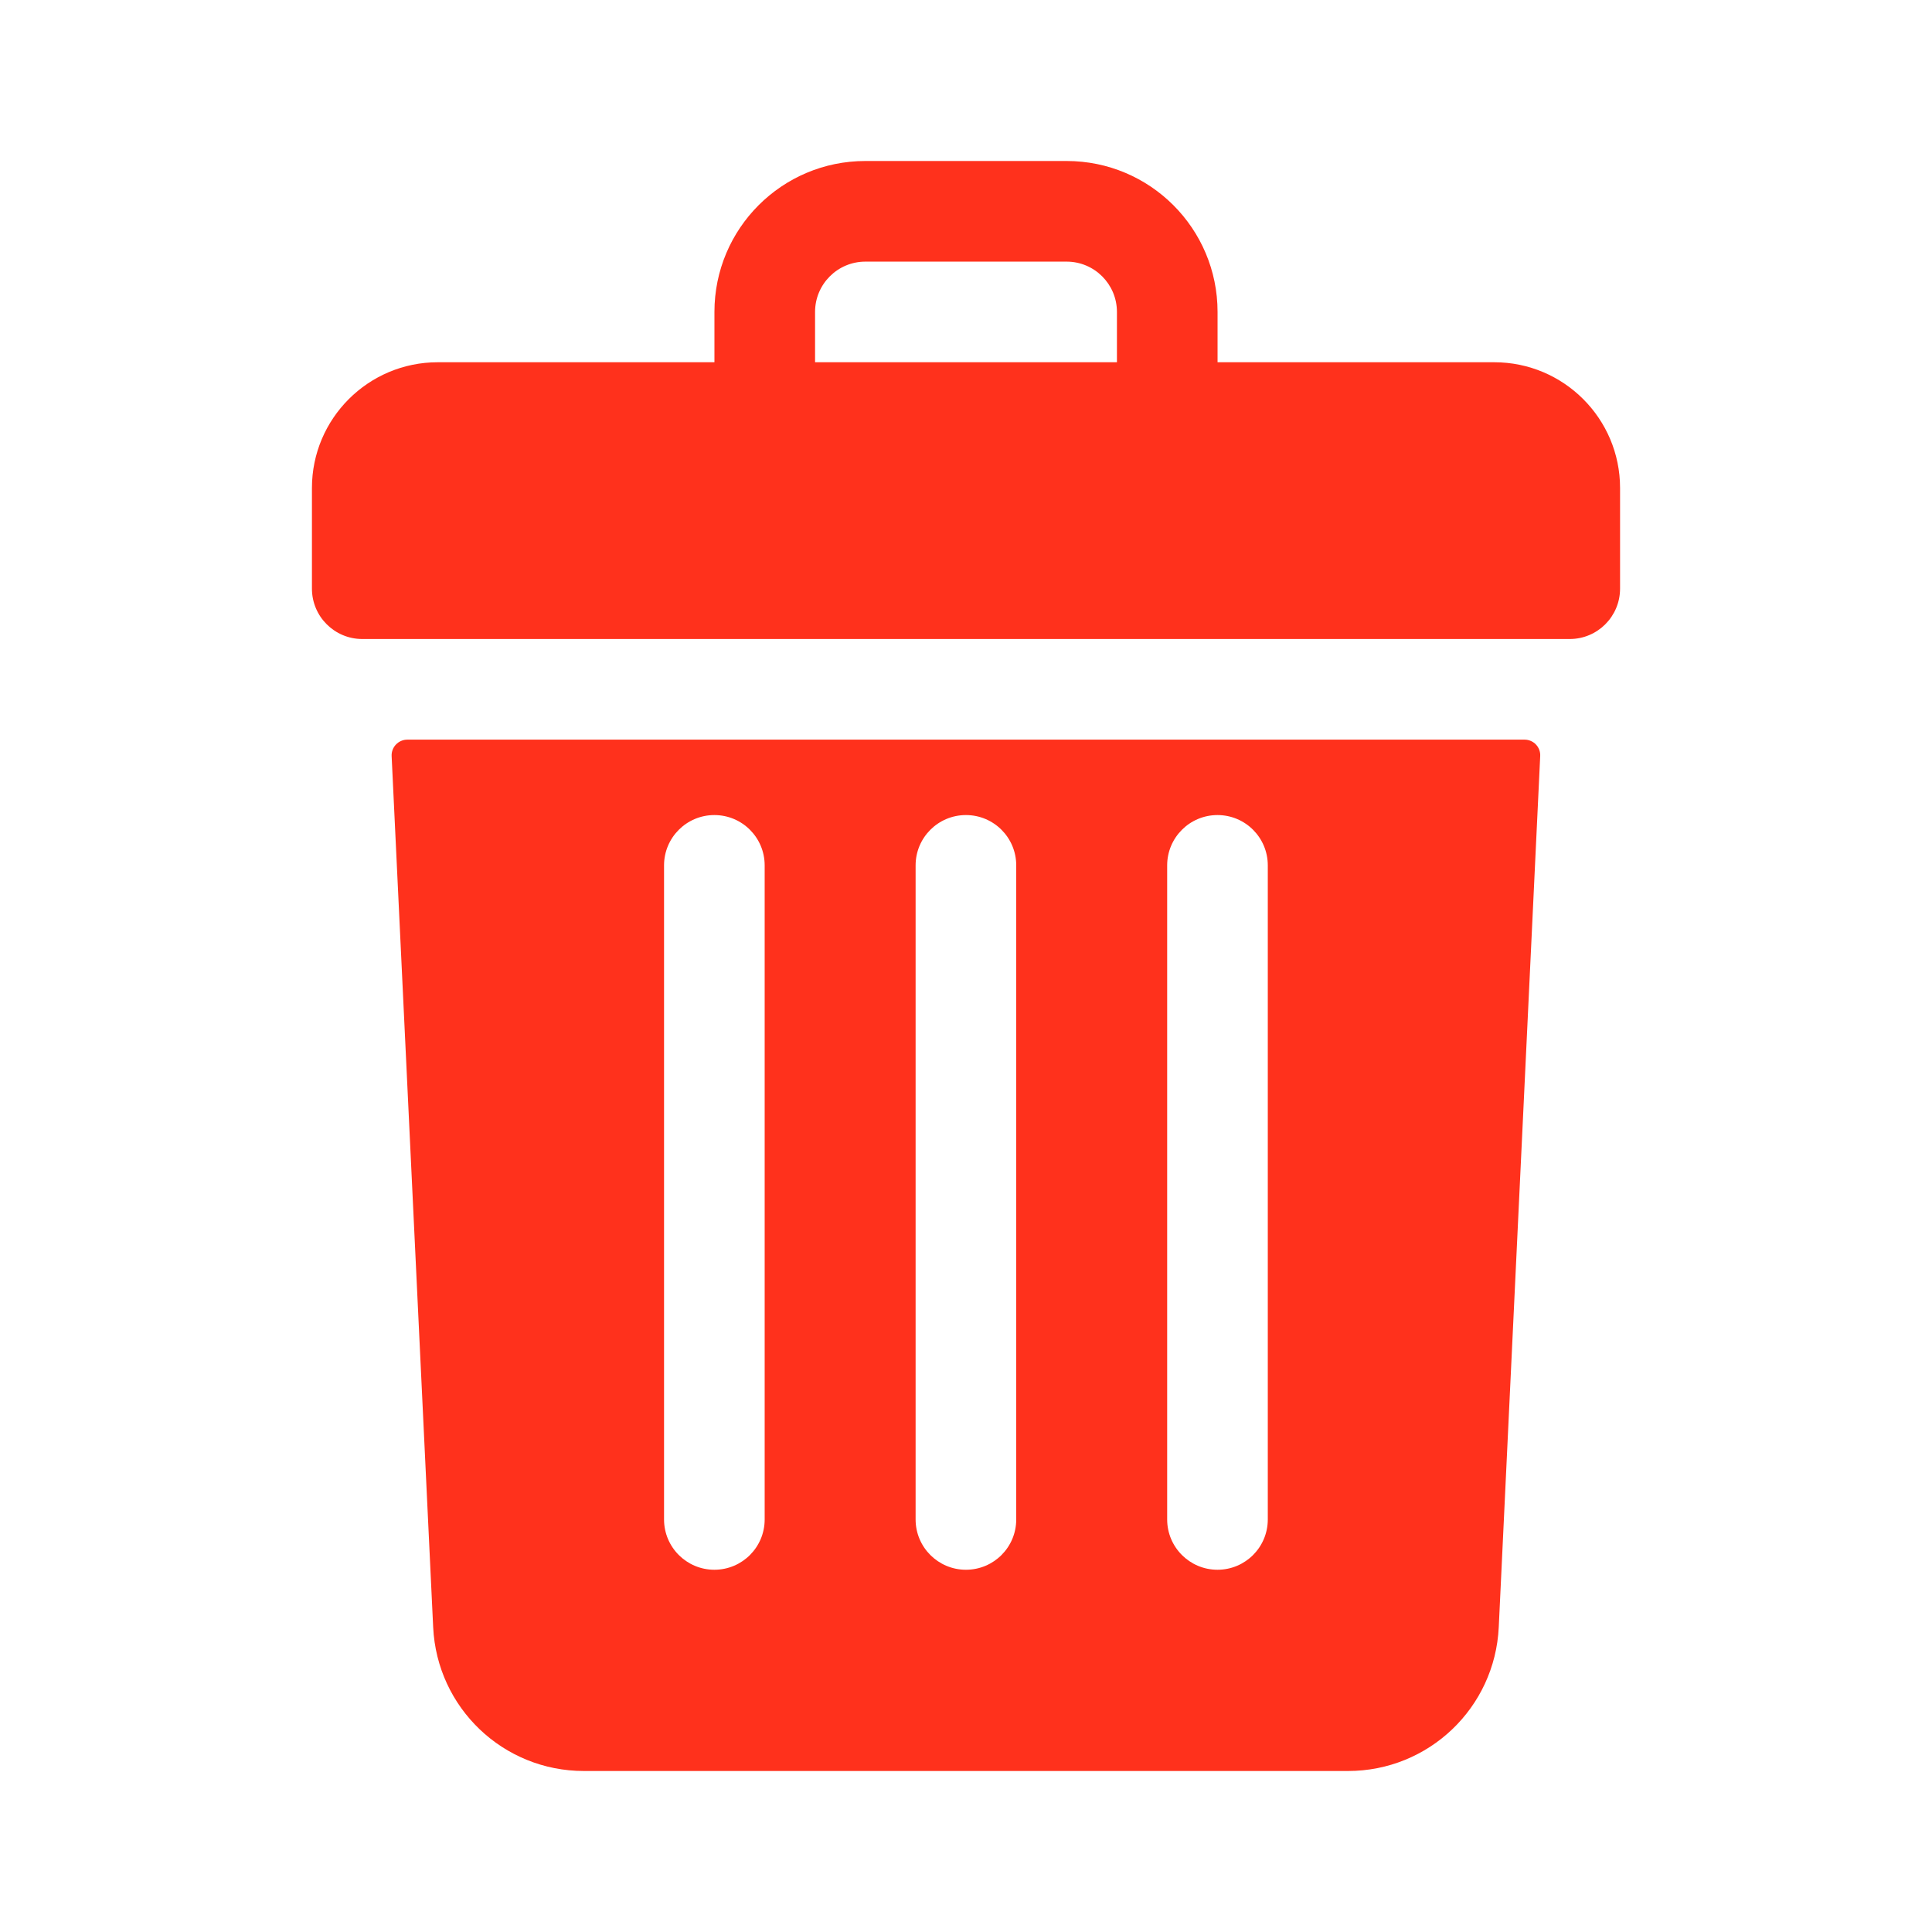 <svg width="24" height="24" viewBox="0 0 24 24" fill="none" xmlns="http://www.w3.org/2000/svg">
<path d="M18.562 4.5H15.125V3.875C15.125 2.839 14.286 2 13.25 2H10.75C9.714 2 8.875 2.839 8.875 3.875V4.5H5.438C4.575 4.5 3.875 5.2 3.875 6.062V7.312C3.875 7.658 4.155 7.938 4.5 7.938H19.5C19.845 7.938 20.125 7.658 20.125 7.312V6.062C20.125 5.2 19.425 4.5 18.562 4.5ZM10.125 3.875C10.125 3.53 10.405 3.25 10.75 3.25H13.25C13.595 3.25 13.875 3.53 13.875 3.875V4.5H10.125V3.875Z" fill="#FF311C"/>
<path d="M5.061 9.188C4.949 9.188 4.86 9.281 4.865 9.392L5.381 20.214C5.429 21.216 6.251 22 7.254 22H16.745C17.747 22 18.57 21.216 18.618 20.214L19.133 9.392C19.139 9.281 19.05 9.188 18.938 9.188H5.061ZM14.499 10.75C14.499 10.405 14.779 10.125 15.124 10.125C15.47 10.125 15.749 10.405 15.749 10.75V18.875C15.749 19.22 15.47 19.5 15.124 19.5C14.779 19.5 14.499 19.22 14.499 18.875V10.75ZM11.374 10.75C11.374 10.405 11.654 10.125 11.999 10.125C12.345 10.125 12.624 10.405 12.624 10.75V18.875C12.624 19.22 12.345 19.5 11.999 19.5C11.654 19.5 11.374 19.22 11.374 18.875V10.75ZM8.249 10.75C8.249 10.405 8.529 10.125 8.874 10.125C9.22 10.125 9.499 10.405 9.499 10.75V18.875C9.499 19.22 9.22 19.5 8.874 19.5C8.529 19.5 8.249 19.22 8.249 18.875V10.75Z" fill="#FF311C"/>
</svg>
